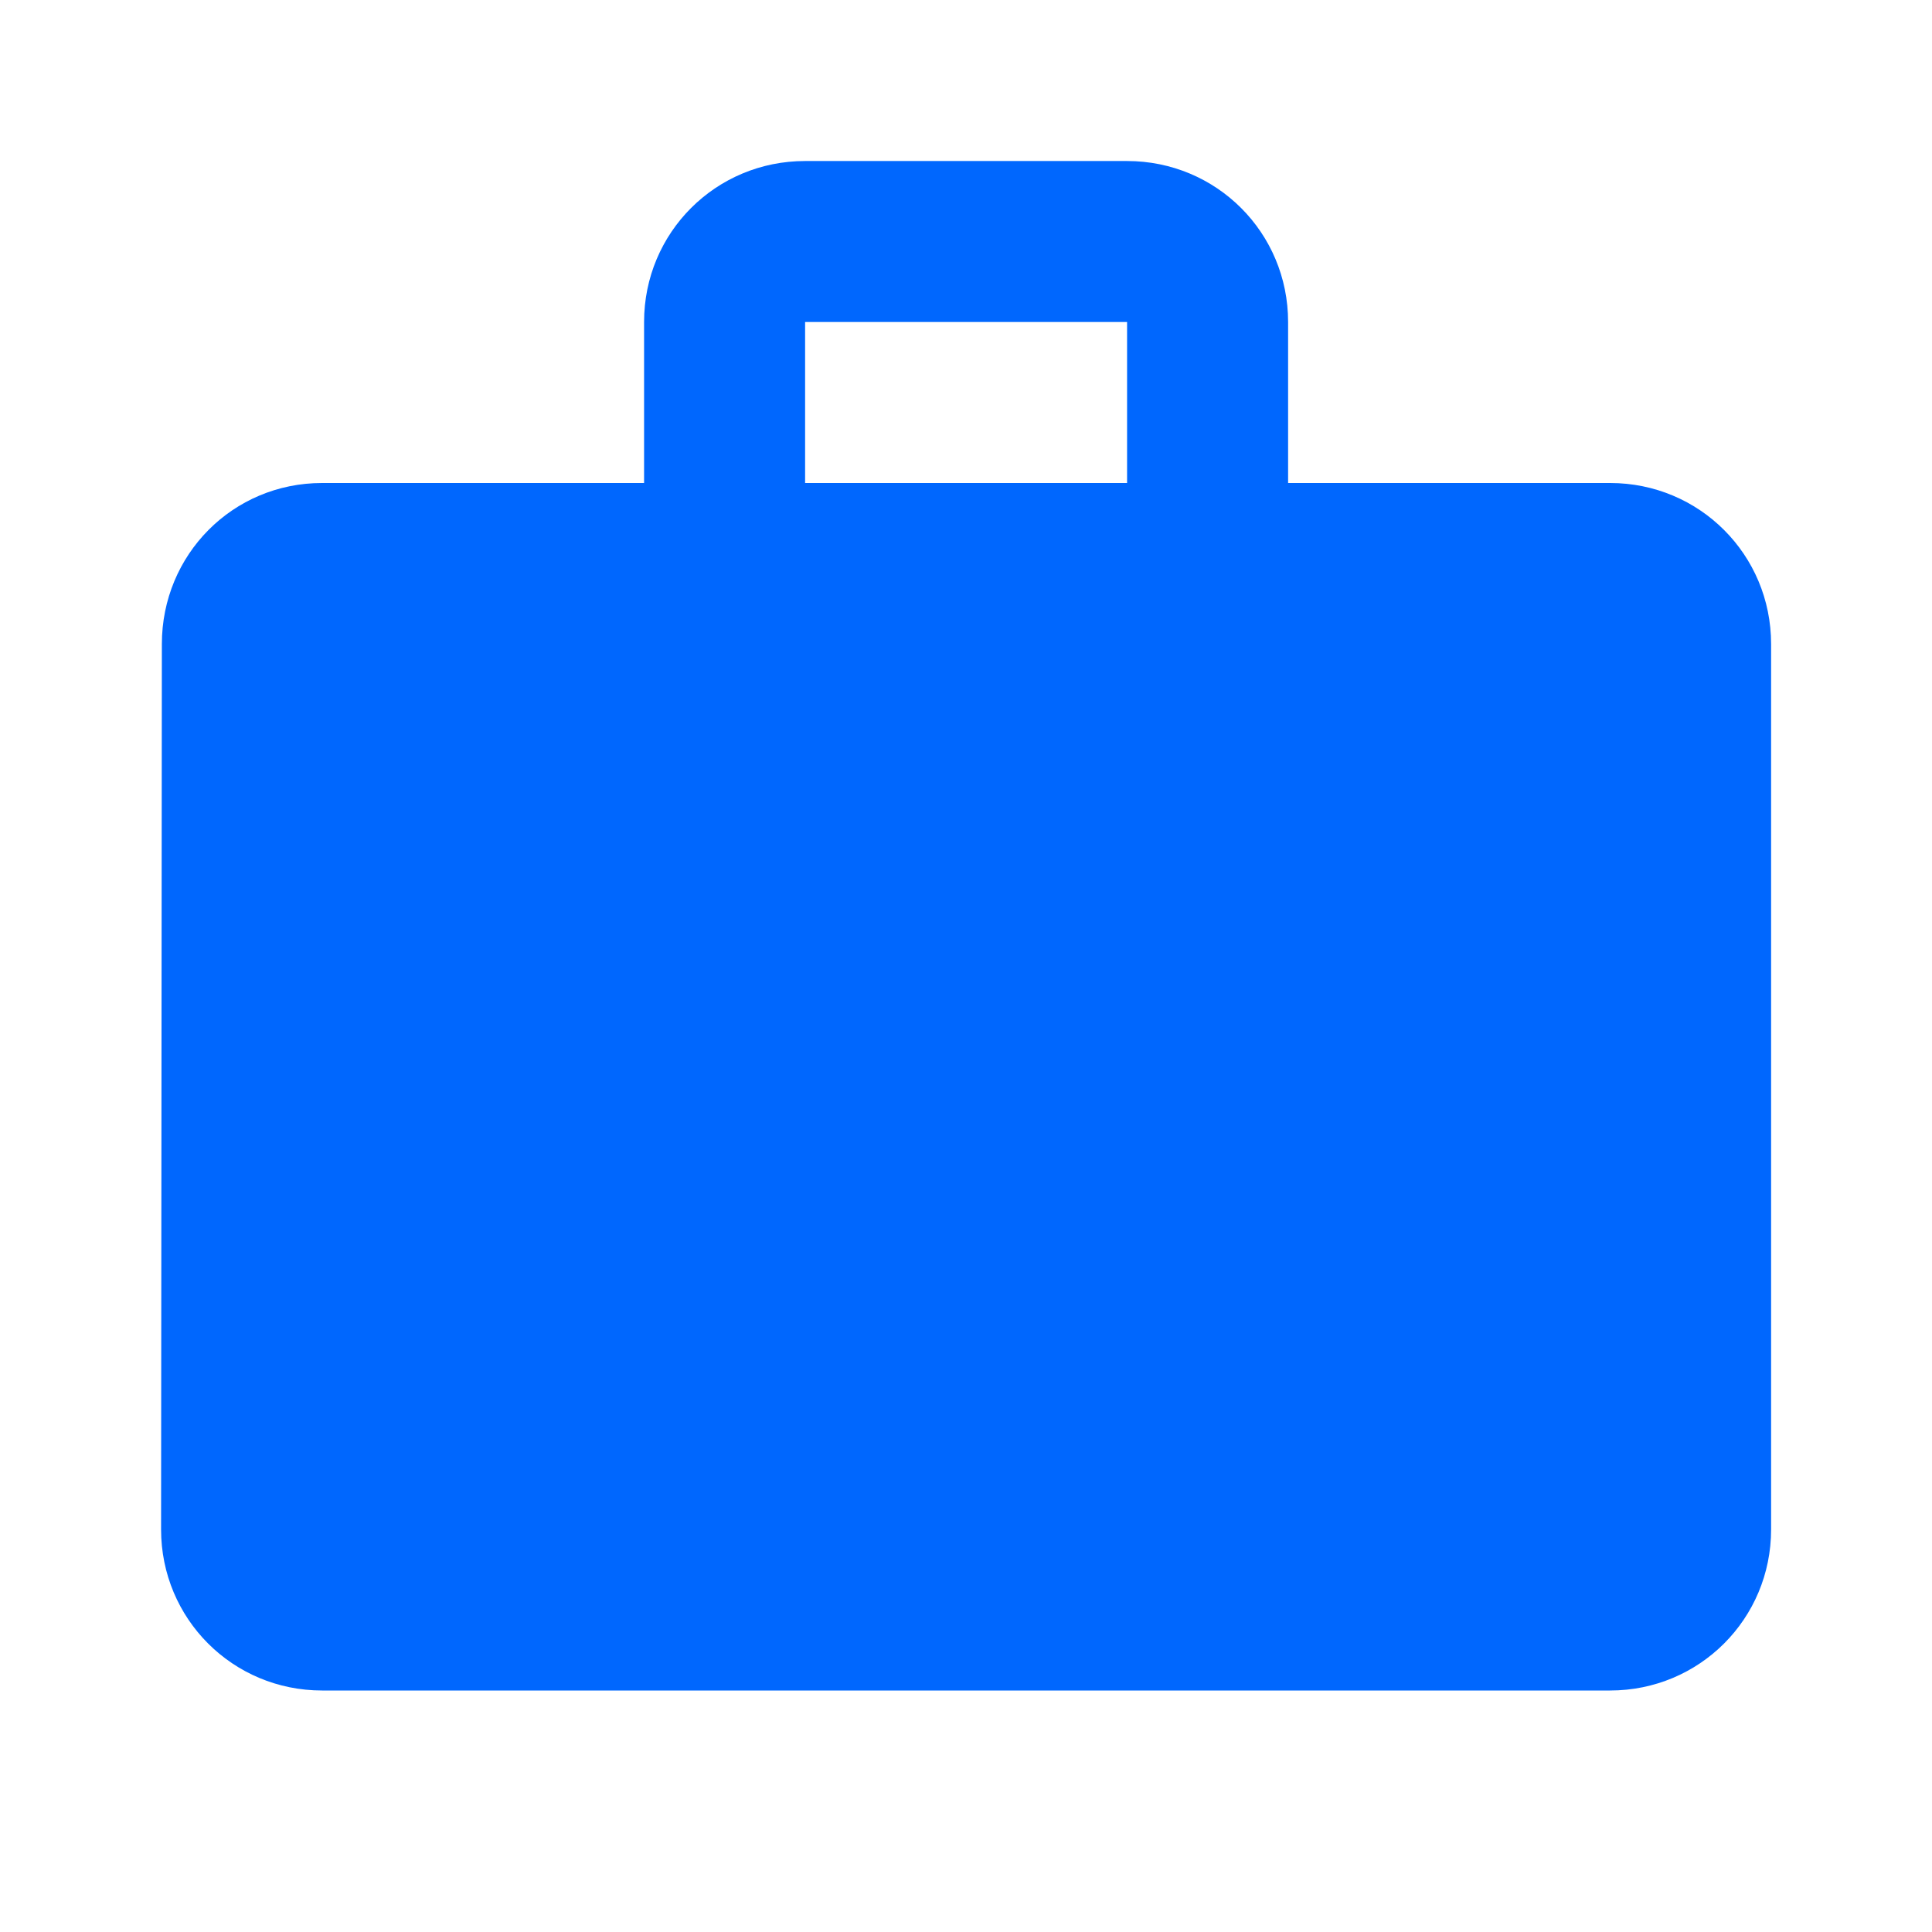 <svg width="32" height="32" viewBox="0 0 32 32" fill="none" xmlns="http://www.w3.org/2000/svg">
<path d="M26.668 8H21.335V5.333C21.335 3.853 20.148 2.667 18.668 2.667H13.335C11.855 2.667 10.668 3.853 10.668 5.333V8H5.335C3.855 8 2.681 9.187 2.681 10.667L2.668 25.333C2.668 26.813 3.855 28 5.335 28H26.668C28.148 28 29.335 26.813 29.335 25.333V10.667C29.335 9.187 28.148 8 26.668 8ZM18.668 8H13.335V5.333H18.668V8Z" fill="#0067FE"/>
</svg>
